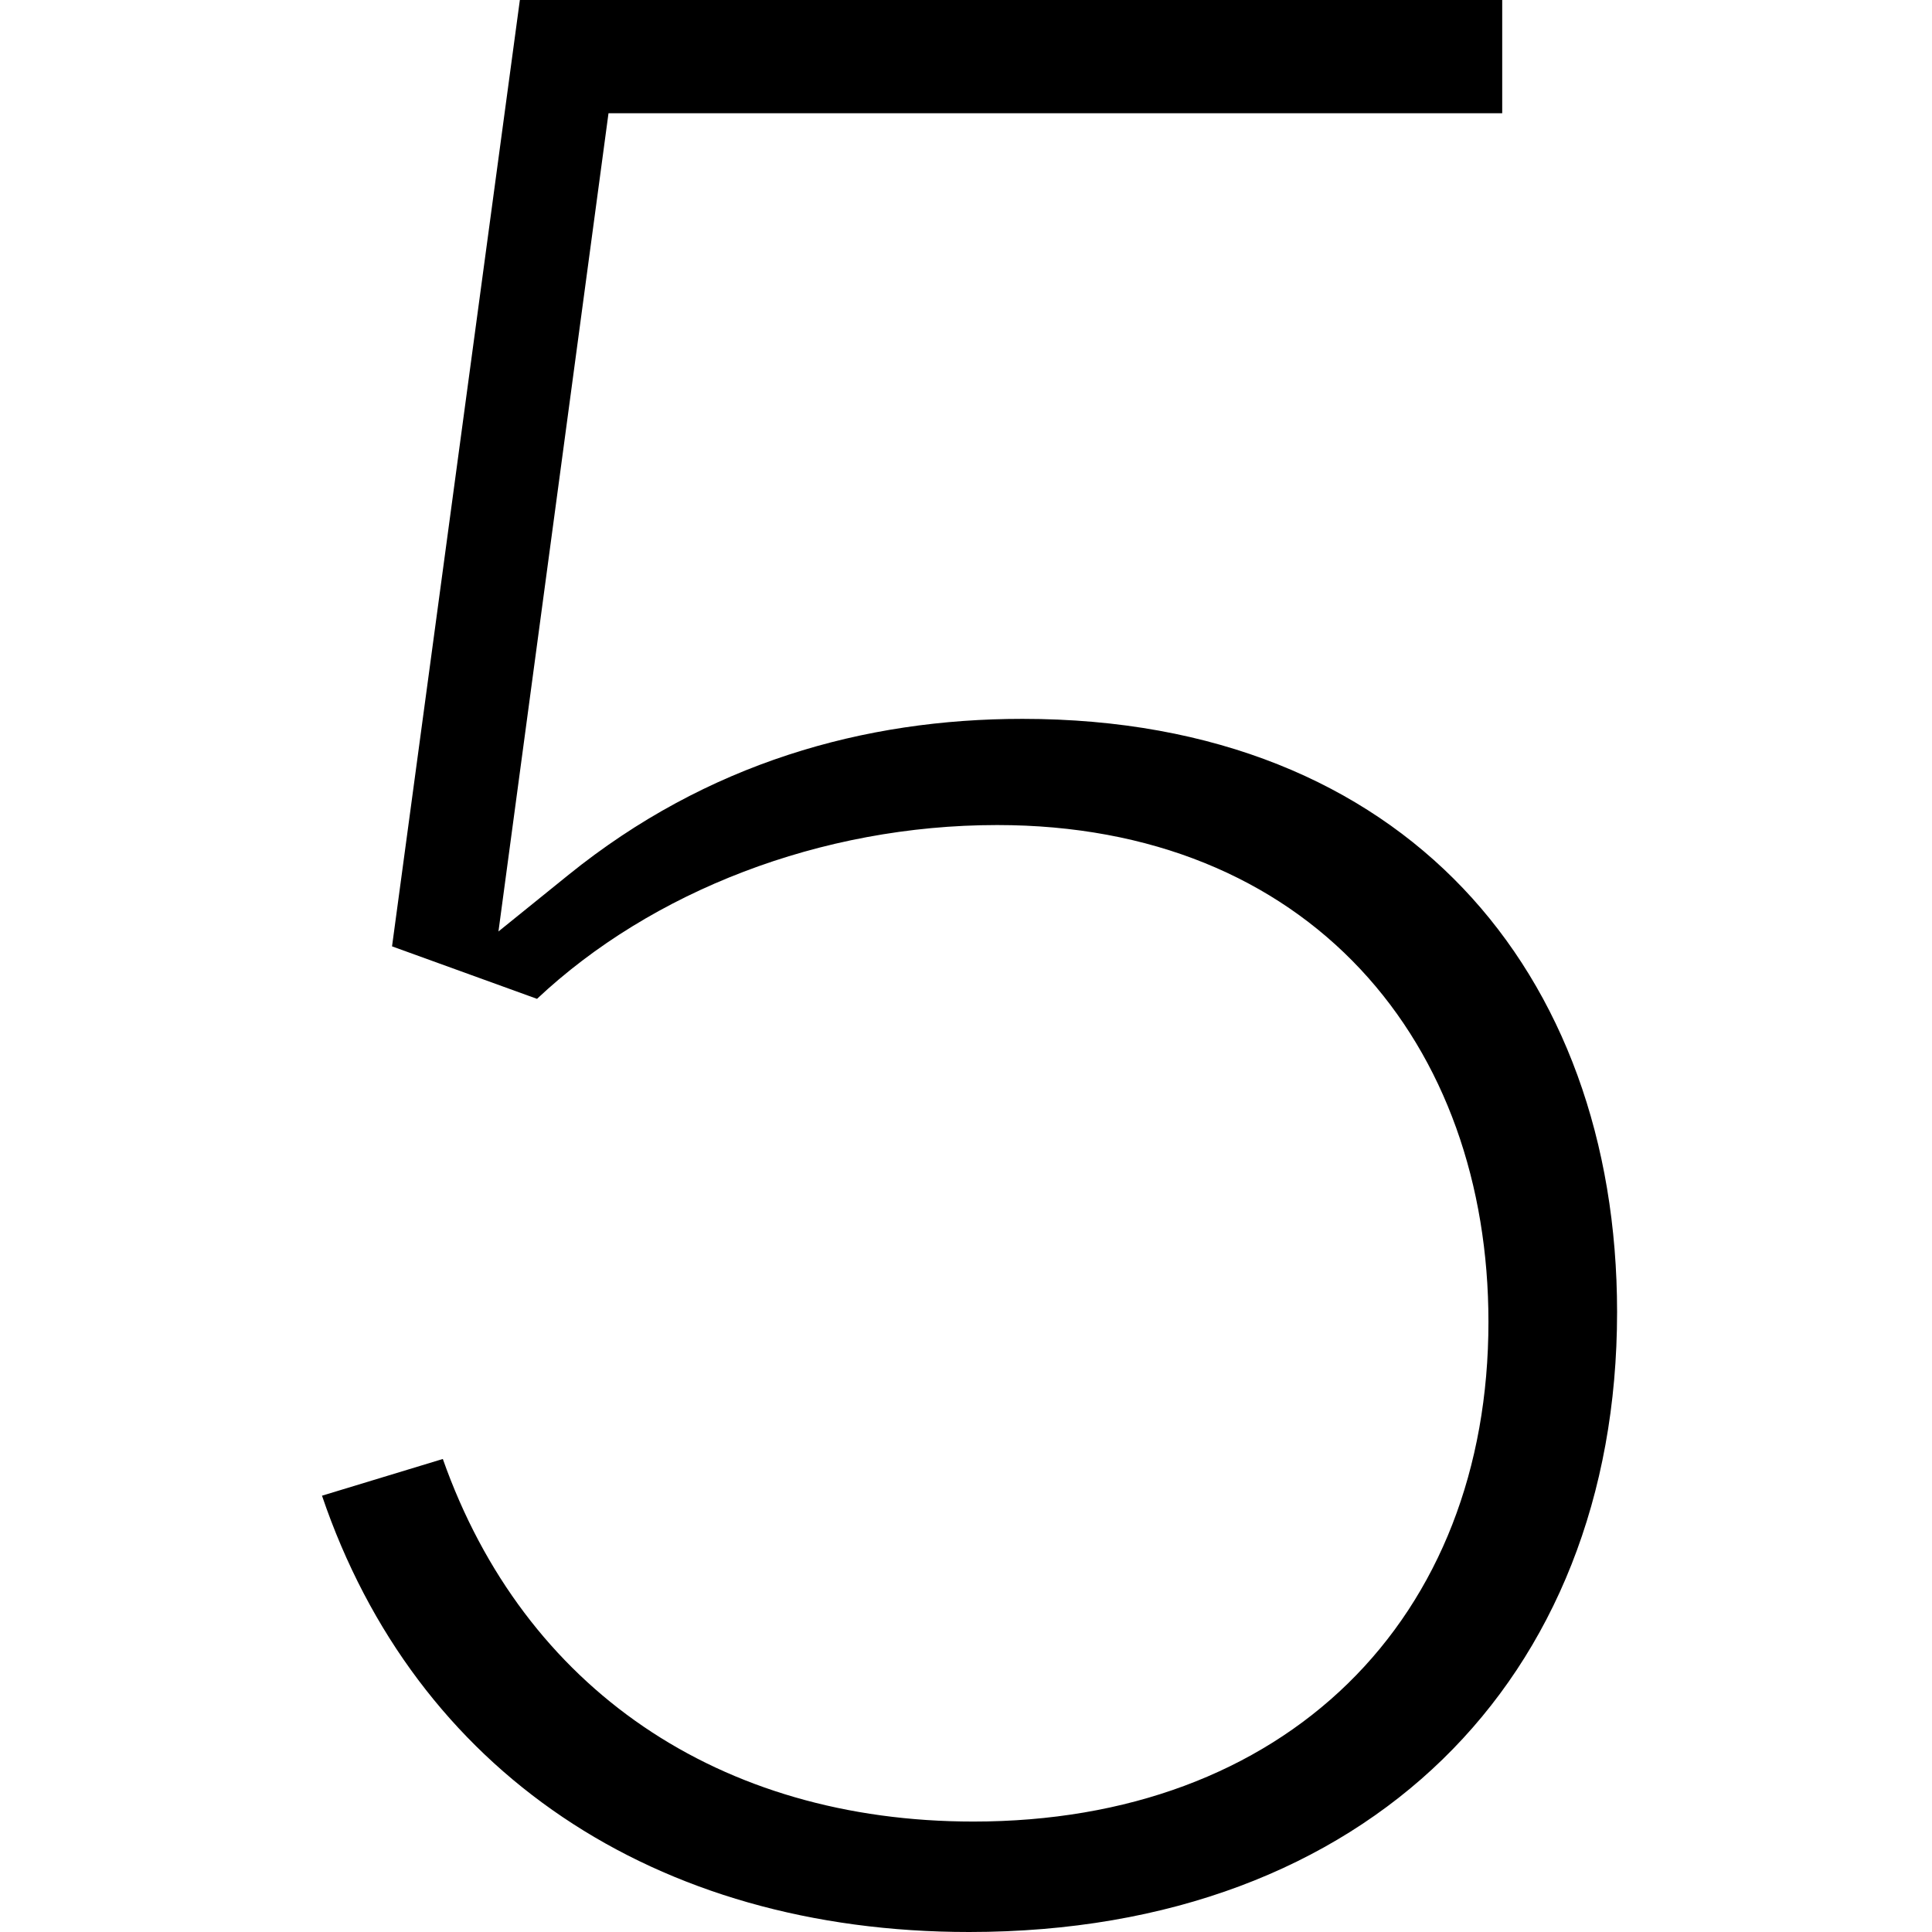 <svg xmlns="http://www.w3.org/2000/svg" viewBox="0 0 24 24"><path fill="currentColor" d="M12.039 24C8.128 24 5.16 21.997 4 18.58L5.501 18.124C6.51 20.983 8.942 22.628 12.092 22.628C14.006 22.628 15.613 22.017 16.744 20.913C17.875 19.808 18.49 18.247 18.49 16.421C18.49 14.71 17.951 13.163 16.899 12.039C15.843 10.911 14.305 10.249 12.387 10.249C10.194 10.249 8.088 11.076 6.671 12.408L4.87 11.756L6.458 0H18.661V1.407H7.559L6.192 11.571L7.063 10.867C8.783 9.478 10.734 8.93 12.701 8.93C15.103 8.93 16.938 9.736 18.174 11.034C19.414 12.337 20.088 14.174 20.088 16.299C20.088 18.596 19.3 20.513 17.921 21.855C16.541 23.198 14.536 24 12.039 24Z"/></svg>